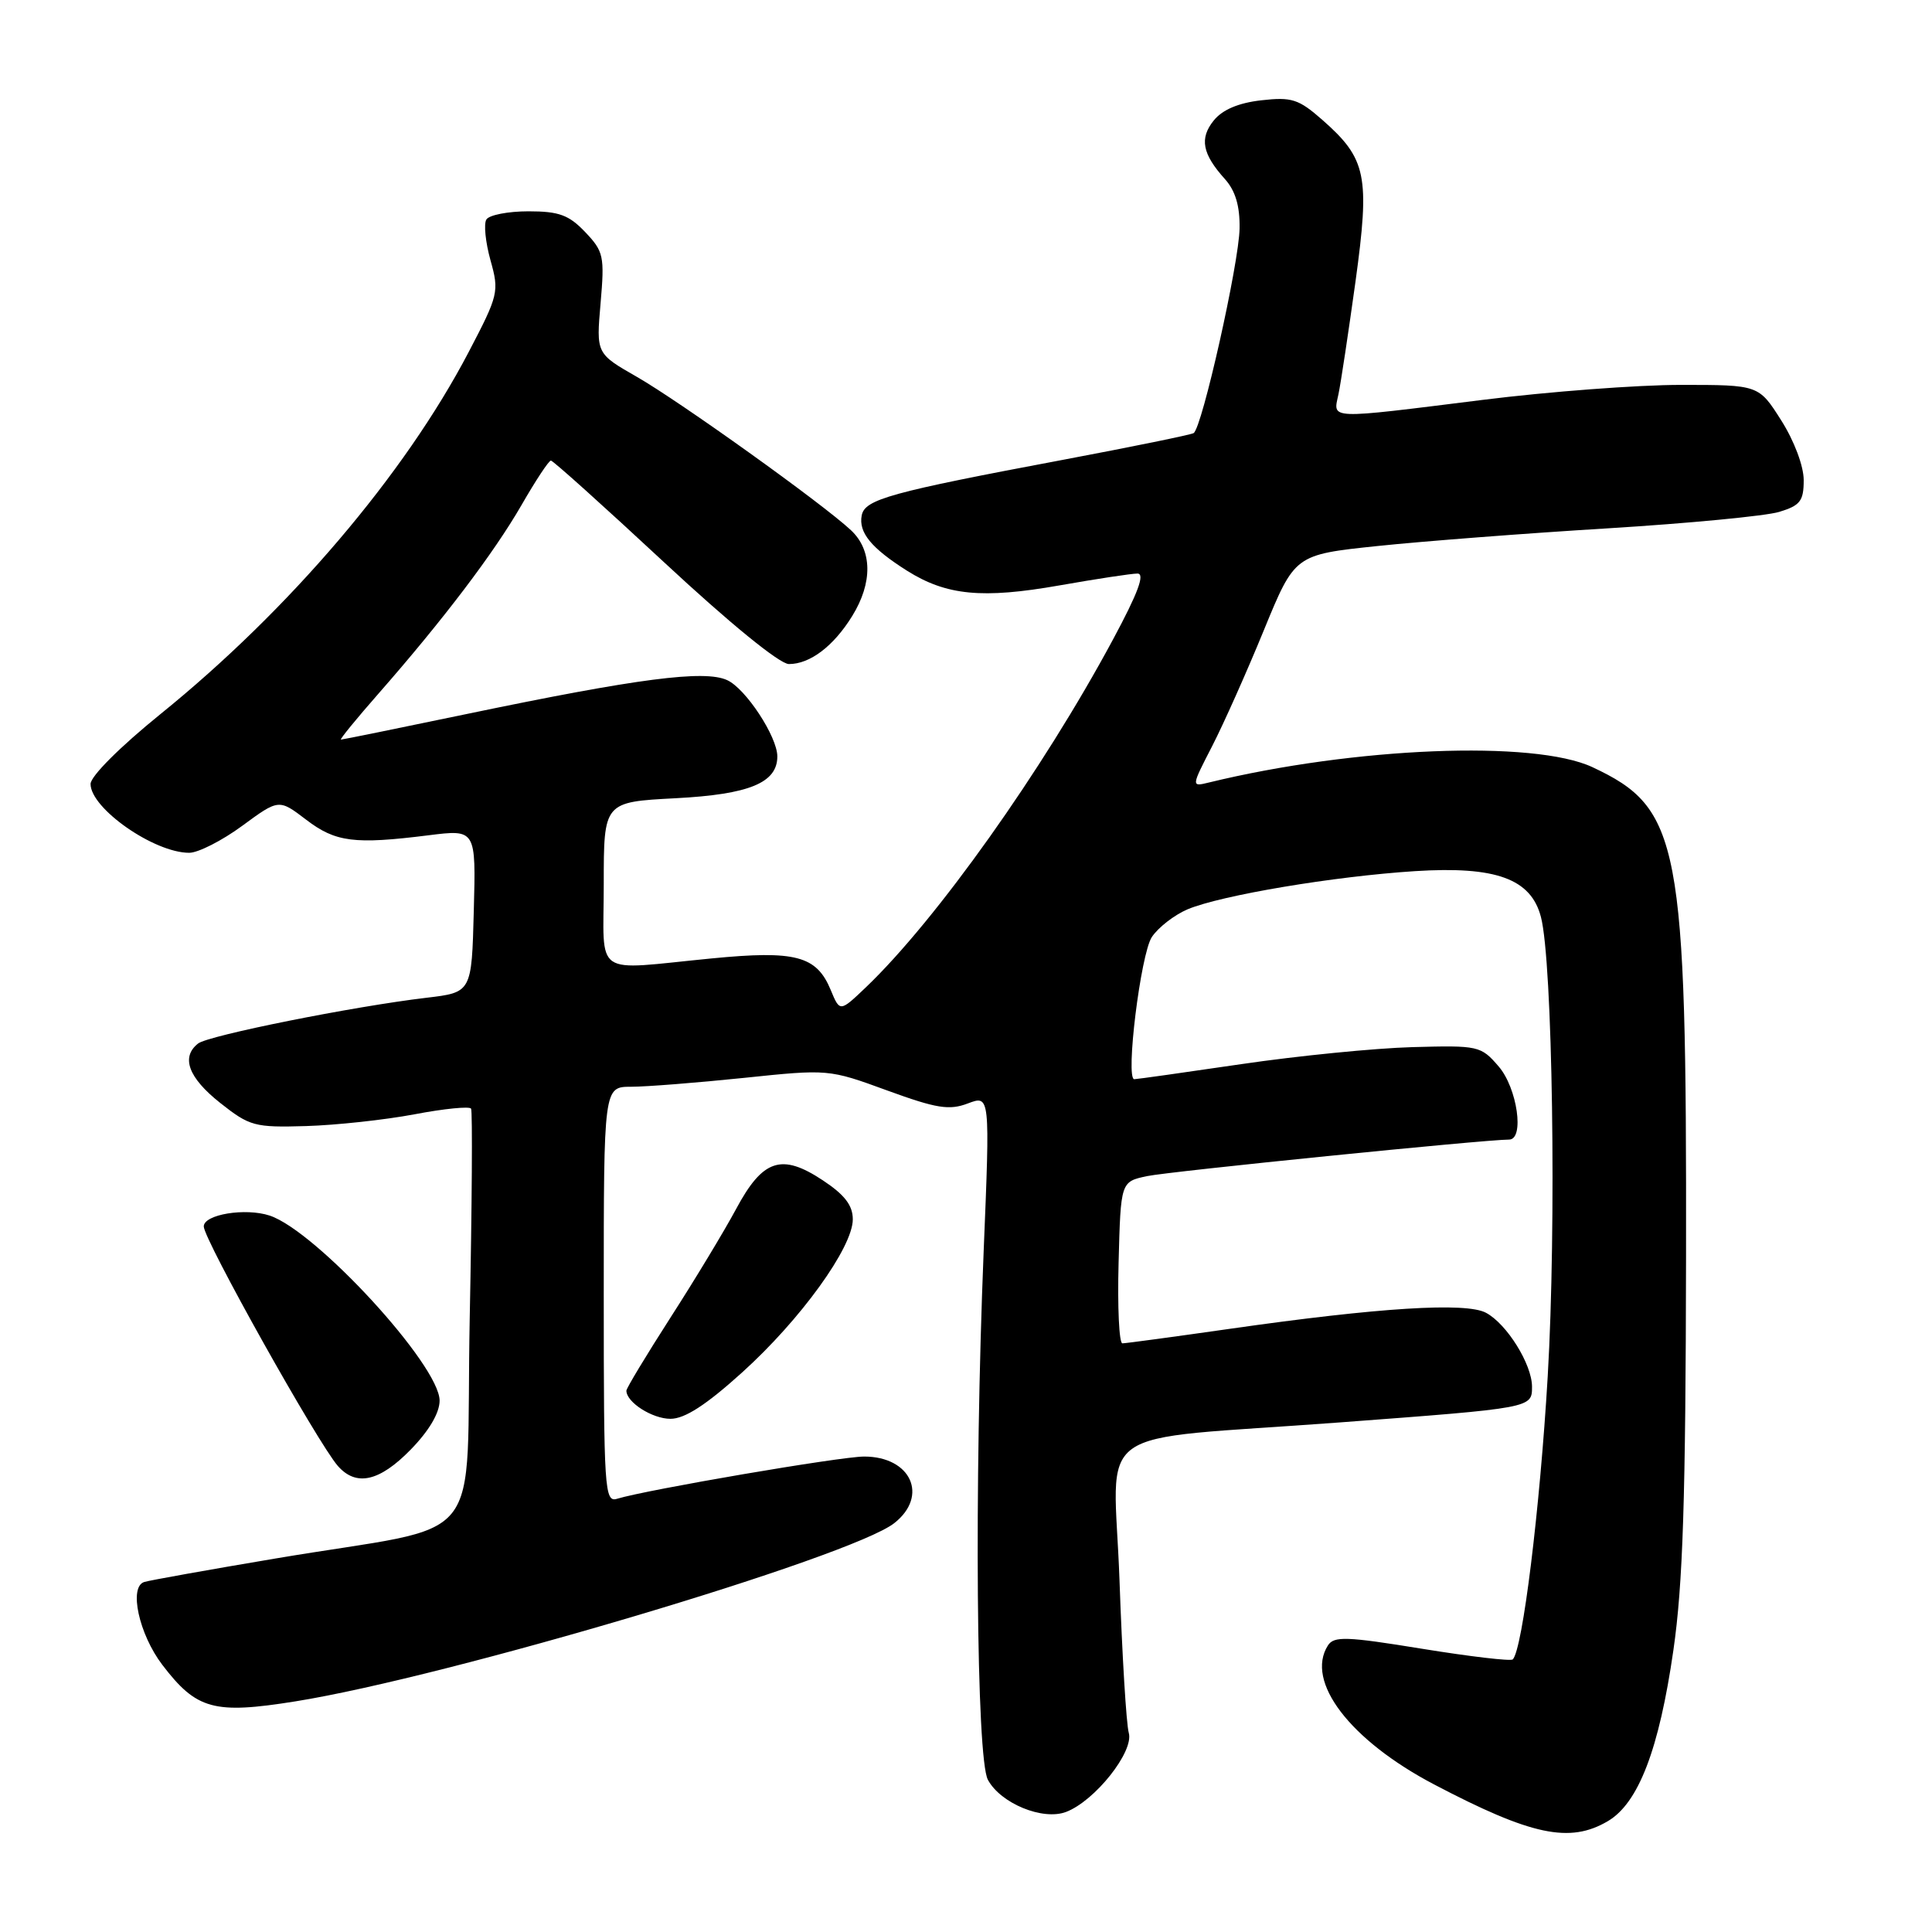 <?xml version="1.0" encoding="UTF-8" standalone="no"?>
<!DOCTYPE svg PUBLIC "-//W3C//DTD SVG 1.1//EN" "http://www.w3.org/Graphics/SVG/1.1/DTD/svg11.dtd" >
<svg xmlns="http://www.w3.org/2000/svg" xmlns:xlink="http://www.w3.org/1999/xlink" version="1.1" viewBox="0 0 256 256">
 <g >
 <path fill="currentColor"
d=" M 213.05 241.31 C 217.11 238.92 219.84 231.79 221.73 218.68 C 223.00 209.90 223.36 198.68 223.41 166.50 C 223.49 111.53 222.64 107.10 211.00 101.65 C 203.27 98.04 179.47 98.99 160.17 103.69 C 157.84 104.26 157.84 104.26 160.61 98.88 C 162.13 95.92 165.22 89.00 167.47 83.50 C 171.57 73.50 171.57 73.50 182.53 72.35 C 188.56 71.72 202.28 70.66 213.00 70.01 C 223.72 69.35 233.96 68.37 235.75 67.83 C 238.54 66.98 239.00 66.39 239.00 63.62 C 239.00 61.76 237.74 58.41 236.02 55.70 C 233.04 51.00 233.04 51.00 222.71 51.00 C 217.03 51.00 205.21 51.89 196.44 52.99 C 175.68 55.58 176.64 55.61 177.35 52.25 C 177.67 50.74 178.68 44.01 179.61 37.31 C 181.54 23.27 181.08 21.04 175.21 15.88 C 172.08 13.13 171.16 12.83 167.13 13.29 C 164.12 13.63 161.99 14.53 160.84 15.95 C 158.91 18.33 159.30 20.39 162.31 23.73 C 163.70 25.28 164.30 27.30 164.25 30.27 C 164.18 34.86 159.28 56.72 158.16 57.39 C 157.80 57.61 150.07 59.19 141.00 60.90 C 117.91 65.24 114.59 66.16 114.18 68.30 C 113.75 70.56 115.44 72.62 120.18 75.62 C 125.41 78.91 130.16 79.37 140.38 77.57 C 145.27 76.71 149.92 76.00 150.72 76.00 C 151.75 76.00 150.80 78.56 147.47 84.75 C 138.15 102.09 124.09 121.88 114.75 130.81 C 111.29 134.11 111.29 134.11 110.08 131.19 C 108.20 126.64 105.43 125.91 94.26 127.00 C 78.32 128.55 80.00 129.71 80.00 117.14 C 80.00 106.27 80.00 106.27 89.52 105.77 C 99.28 105.26 103.00 103.73 103.00 100.23 C 103.00 97.62 98.81 91.23 96.35 90.12 C 93.35 88.74 84.51 89.89 62.03 94.57 C 52.97 96.46 45.39 98.00 45.18 98.00 C 44.97 98.00 47.21 95.26 50.15 91.91 C 58.70 82.16 65.44 73.28 69.10 66.93 C 70.97 63.68 72.72 61.02 73.00 61.03 C 73.28 61.03 80.03 67.10 88.00 74.51 C 96.68 82.58 103.31 87.99 104.53 87.99 C 107.32 88.00 110.45 85.63 112.92 81.63 C 115.66 77.20 115.59 72.90 112.75 70.25 C 108.96 66.71 90.07 53.19 84.38 49.93 C 79.00 46.85 79.00 46.85 79.58 40.18 C 80.12 33.95 79.99 33.32 77.54 30.75 C 75.38 28.48 74.06 28.00 70.02 28.00 C 67.32 28.00 64.82 28.49 64.45 29.08 C 64.08 29.67 64.33 32.10 64.99 34.48 C 66.16 38.65 66.06 39.08 62.10 46.65 C 53.61 62.88 38.35 80.80 21.25 94.63 C 15.89 98.97 12.00 102.86 12.00 103.88 C 12.00 107.12 20.42 113.00 25.07 113.00 C 26.26 113.00 29.42 111.39 32.09 109.43 C 36.95 105.86 36.95 105.86 40.56 108.61 C 44.47 111.60 46.96 111.91 56.78 110.68 C 63.07 109.89 63.07 109.89 62.78 120.69 C 62.50 131.50 62.50 131.50 56.50 132.21 C 46.84 133.35 27.61 137.20 26.25 138.27 C 23.95 140.07 24.96 142.80 29.16 146.13 C 33.09 149.24 33.74 149.41 40.56 149.21 C 44.54 149.09 51.00 148.39 54.93 147.65 C 58.85 146.90 62.23 146.57 62.42 146.90 C 62.62 147.23 62.54 159.74 62.24 174.70 C 61.63 205.97 65.10 201.68 36.50 206.51 C 27.70 207.99 19.88 209.39 19.12 209.62 C 17.04 210.25 18.41 216.53 21.50 220.59 C 26.04 226.54 28.34 227.17 39.14 225.44 C 59.42 222.19 112.80 206.30 118.50 201.82 C 123.08 198.22 120.71 193.00 114.50 193.00 C 111.38 193.00 85.71 197.39 81.75 198.60 C 80.11 199.10 80.00 197.36 80.00 171.57 C 80.00 144.00 80.00 144.00 83.64 144.00 C 85.64 144.00 92.34 143.47 98.53 142.83 C 109.75 141.66 109.81 141.66 117.55 144.49 C 124.10 146.88 125.78 147.15 128.25 146.21 C 131.19 145.10 131.19 145.10 130.34 165.80 C 129.08 196.83 129.37 232.99 130.90 235.83 C 132.59 238.97 138.18 241.26 141.26 240.09 C 145.08 238.64 150.27 232.10 149.57 229.62 C 149.24 228.45 148.69 219.35 148.34 209.39 C 147.59 188.31 143.83 191.00 177.50 188.48 C 203.08 186.56 203.00 186.58 203.00 183.73 C 202.99 180.77 199.66 175.42 196.90 173.95 C 194.25 172.53 182.73 173.25 163.00 176.07 C 155.57 177.13 149.15 178.00 148.72 178.00 C 148.29 178.00 148.06 173.18 148.22 167.29 C 148.50 156.58 148.50 156.58 152.00 155.84 C 154.94 155.22 196.75 151.00 199.96 151.00 C 202.03 151.00 201.05 144.17 198.58 141.31 C 196.22 138.57 195.91 138.51 187.13 138.75 C 182.17 138.89 171.98 139.90 164.50 141.00 C 157.01 142.10 150.63 143.00 150.30 143.00 C 149.10 143.00 151.14 126.44 152.62 124.17 C 153.47 122.89 155.61 121.23 157.38 120.48 C 161.85 118.62 176.73 116.12 187.50 115.43 C 198.22 114.75 202.86 116.44 204.18 121.50 C 205.73 127.40 206.25 162.54 205.08 182.38 C 204.04 200.03 201.75 218.58 200.45 219.88 C 200.20 220.14 194.79 219.50 188.43 218.47 C 178.38 216.83 176.75 216.78 175.95 218.04 C 172.93 222.81 178.87 230.58 190.01 236.44 C 202.91 243.21 208.00 244.29 213.05 241.31 Z  M 54.42 192.08 C 56.85 189.59 58.25 187.22 58.25 185.59 C 58.25 180.91 41.89 163.11 35.73 161.07 C 32.51 160.01 27.00 160.92 27.00 162.51 C 27.00 164.24 42.11 191.22 44.77 194.25 C 47.20 197.01 50.28 196.32 54.42 192.08 Z  M 98.31 181.88 C 106.07 174.88 113.00 165.29 113.00 161.57 C 113.00 159.72 111.93 158.32 109.03 156.40 C 103.55 152.77 101.07 153.60 97.52 160.23 C 95.96 163.13 92.06 169.59 88.84 174.59 C 85.63 179.59 83.00 183.95 83.00 184.27 C 83.00 185.81 86.43 188.00 88.84 188.00 C 90.73 188.00 93.55 186.18 98.31 181.88 Z "/>
</g>
</svg>